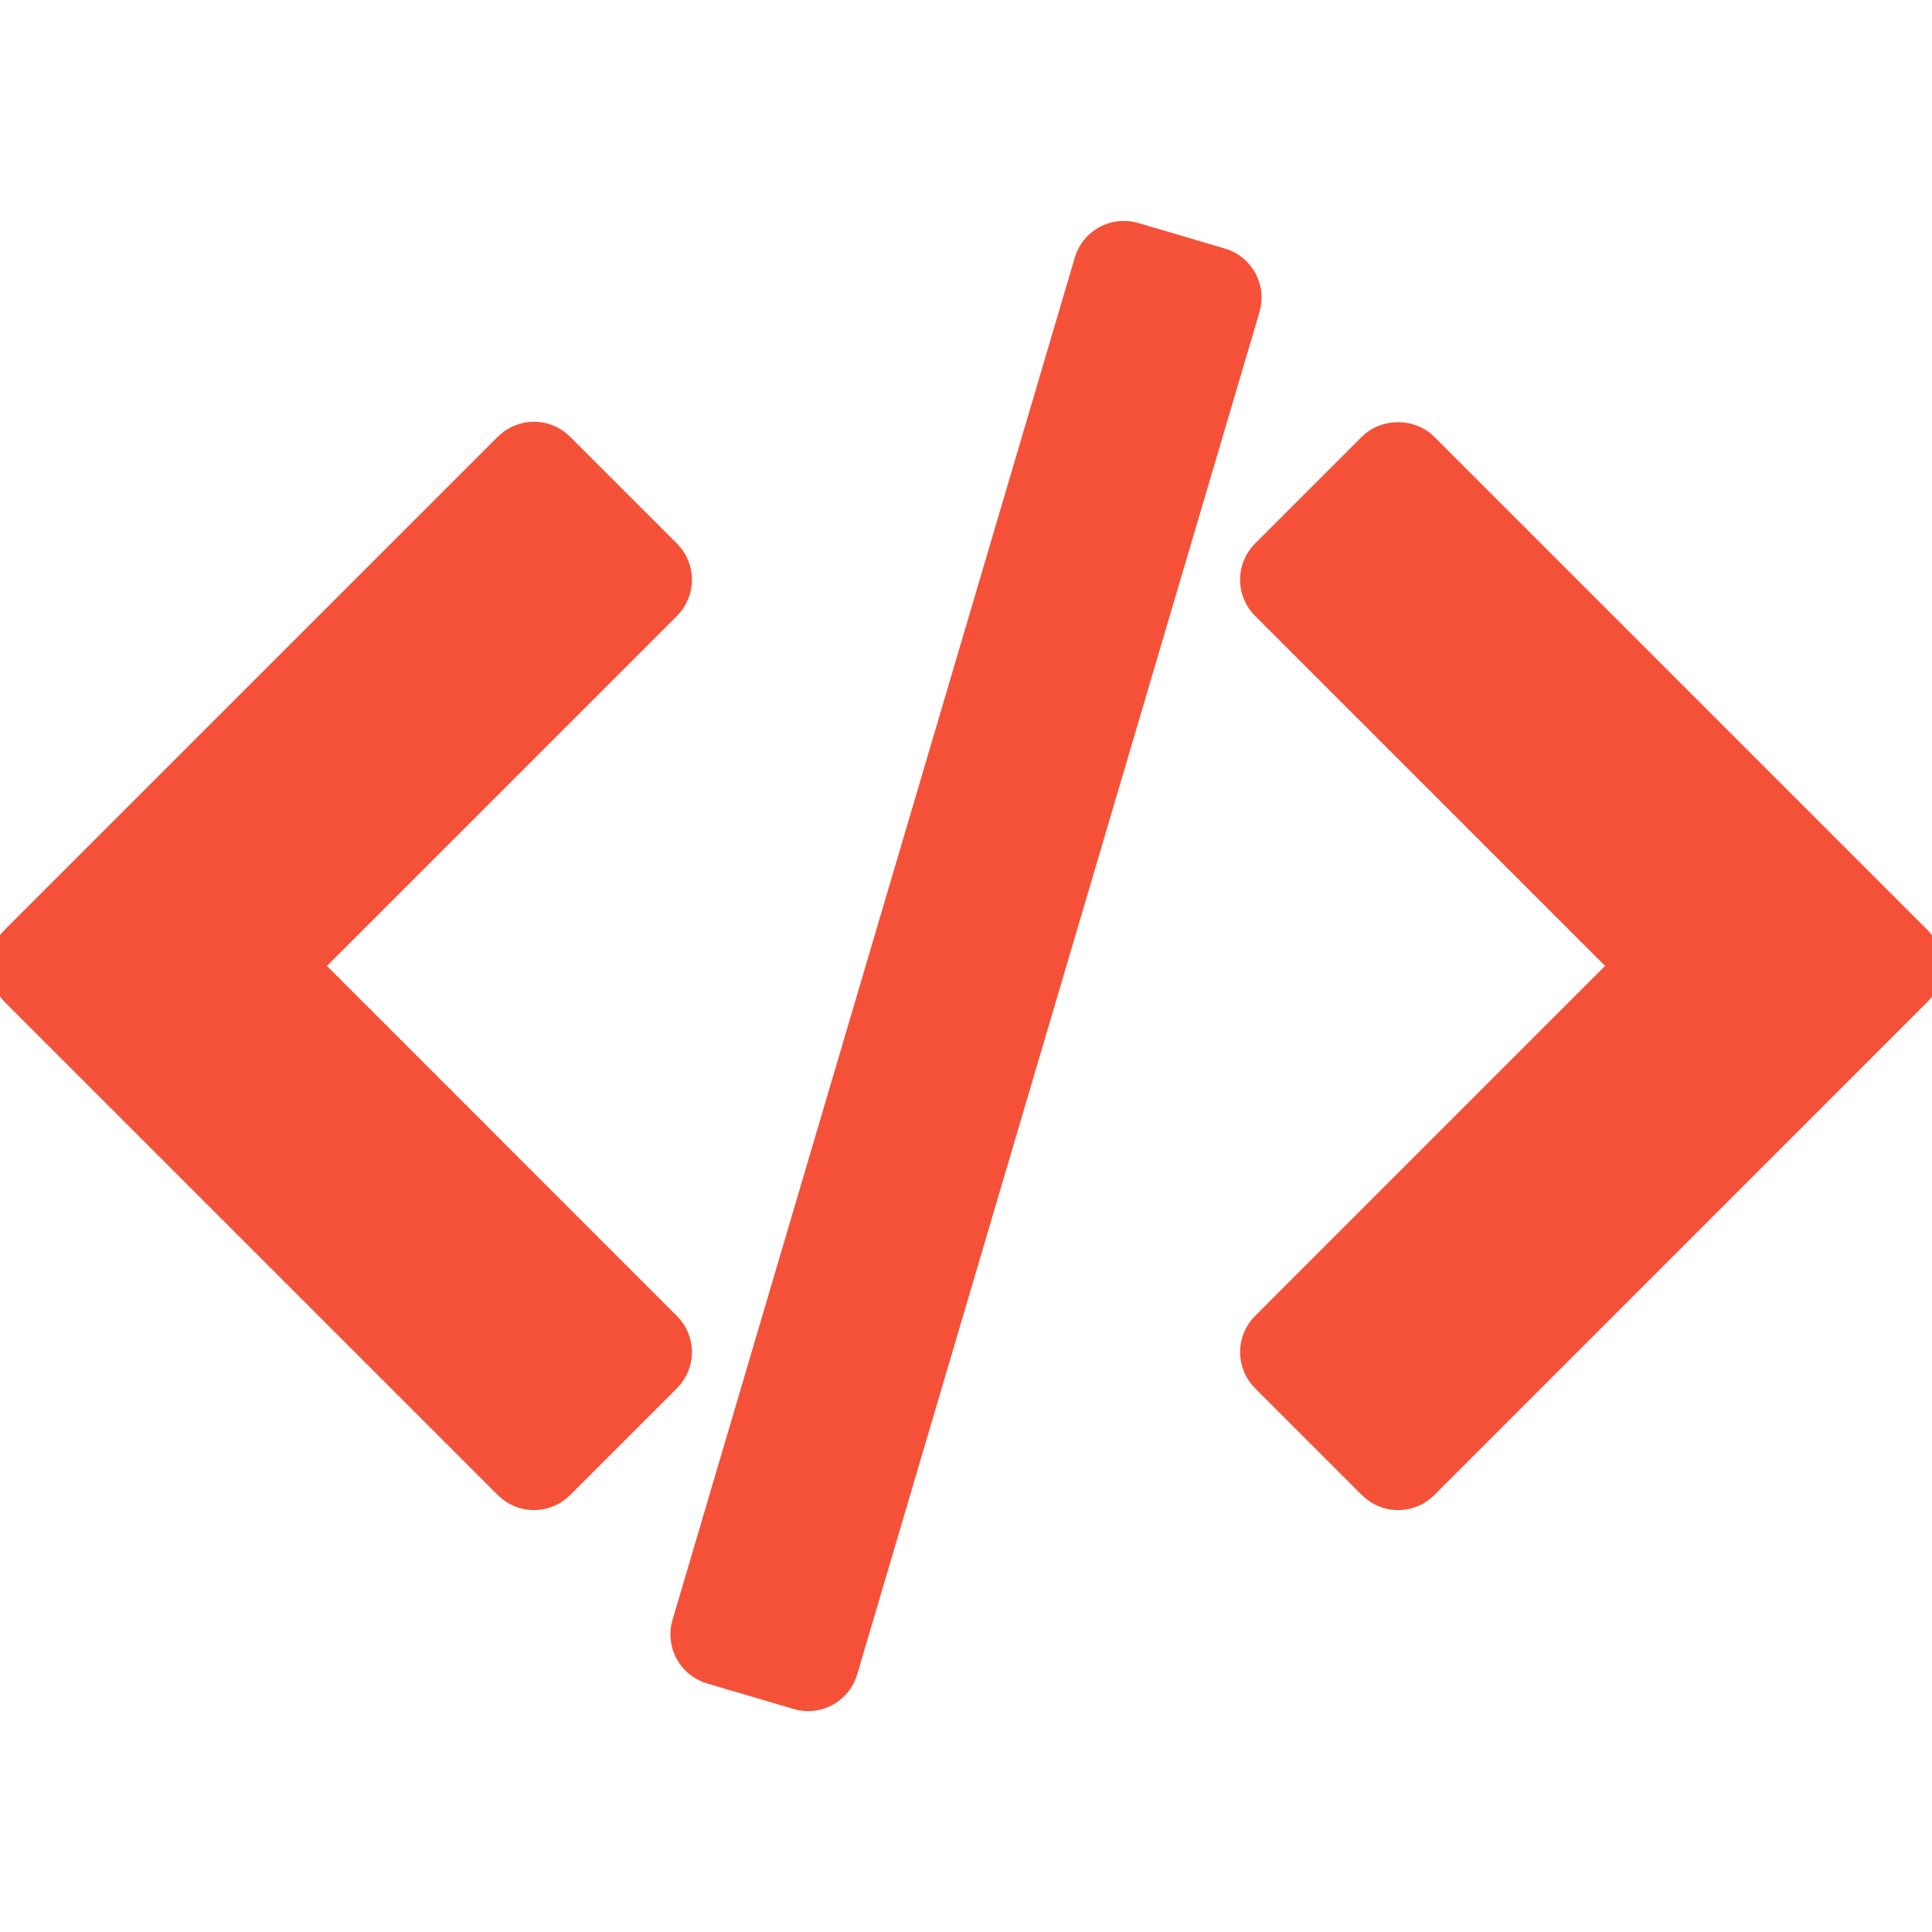 <!DOCTYPE svg PUBLIC "-//W3C//DTD SVG 1.1//EN" "http://www.w3.org/Graphics/SVG/1.1/DTD/svg11.dtd">
<!-- Uploaded to: SVG Repo, www.svgrepo.com, Transformed by: SVG Repo Mixer Tools -->
<svg fill="#F55139" version="1.1" id="Capa_1" xmlns="http://www.w3.org/2000/svg" xmlns:xlink="http://www.w3.org/1999/xlink" width="800px" height="800px" viewBox="0 0 94.504 94.504" xml:space="preserve" stroke="#F55139">
<g id="SVGRepo_bgCarrier" stroke-width="0"/>
<g id="SVGRepo_tracerCarrier" stroke-linecap="round" stroke-linejoin="round"/>
<g id="SVGRepo_iconCarrier"> <g> <g> <path d="M93.918,45.833L69.799,21.714c-0.75-0.75-2.077-0.75-2.827,0l-5.229,5.229c-0.781,0.781-0.781,2.047,0,2.828 l17.477,17.475L61.744,64.724c-0.781,0.781-0.781,2.047,0,2.828l5.229,5.229c0.375,0.375,0.884,0.587,1.414,0.587 c0.529,0,1.039-0.212,1.414-0.587l24.117-24.118C94.699,47.881,94.699,46.614,93.918,45.833z"/> <path d="M32.759,64.724L15.285,47.248l17.477-17.475c0.375-0.375,0.586-0.883,0.586-1.414c0-0.53-0.21-1.039-0.586-1.414 l-5.229-5.229c-0.375-0.375-0.884-0.586-1.414-0.586c-0.53,0-1.039,0.211-1.414,0.586L0.585,45.833 c-0.781,0.781-0.781,2.047,0,2.829L24.704,72.78c0.375,0.375,0.884,0.587,1.414,0.587c0.53,0,1.039-0.212,1.414-0.587l5.229-5.229 C33.542,66.771,33.542,65.505,32.759,64.724z"/> <path d="M60.967,13.6c-0.254-0.466-0.682-0.812-1.19-0.962l-4.239-1.251c-1.058-0.314-2.172,0.293-2.484,1.352L33.375,79.382 c-0.15,0.509-0.092,1.056,0.161,1.521c0.253,0.467,0.682,0.812,1.19,0.963l4.239,1.251c0.189,0.056,0.38,0.083,0.567,0.083 c0.863,0,1.66-0.564,1.917-1.435l19.679-66.644C61.278,14.612,61.221,14.065,60.967,13.6z"/> </g> </g> </g>
</svg>